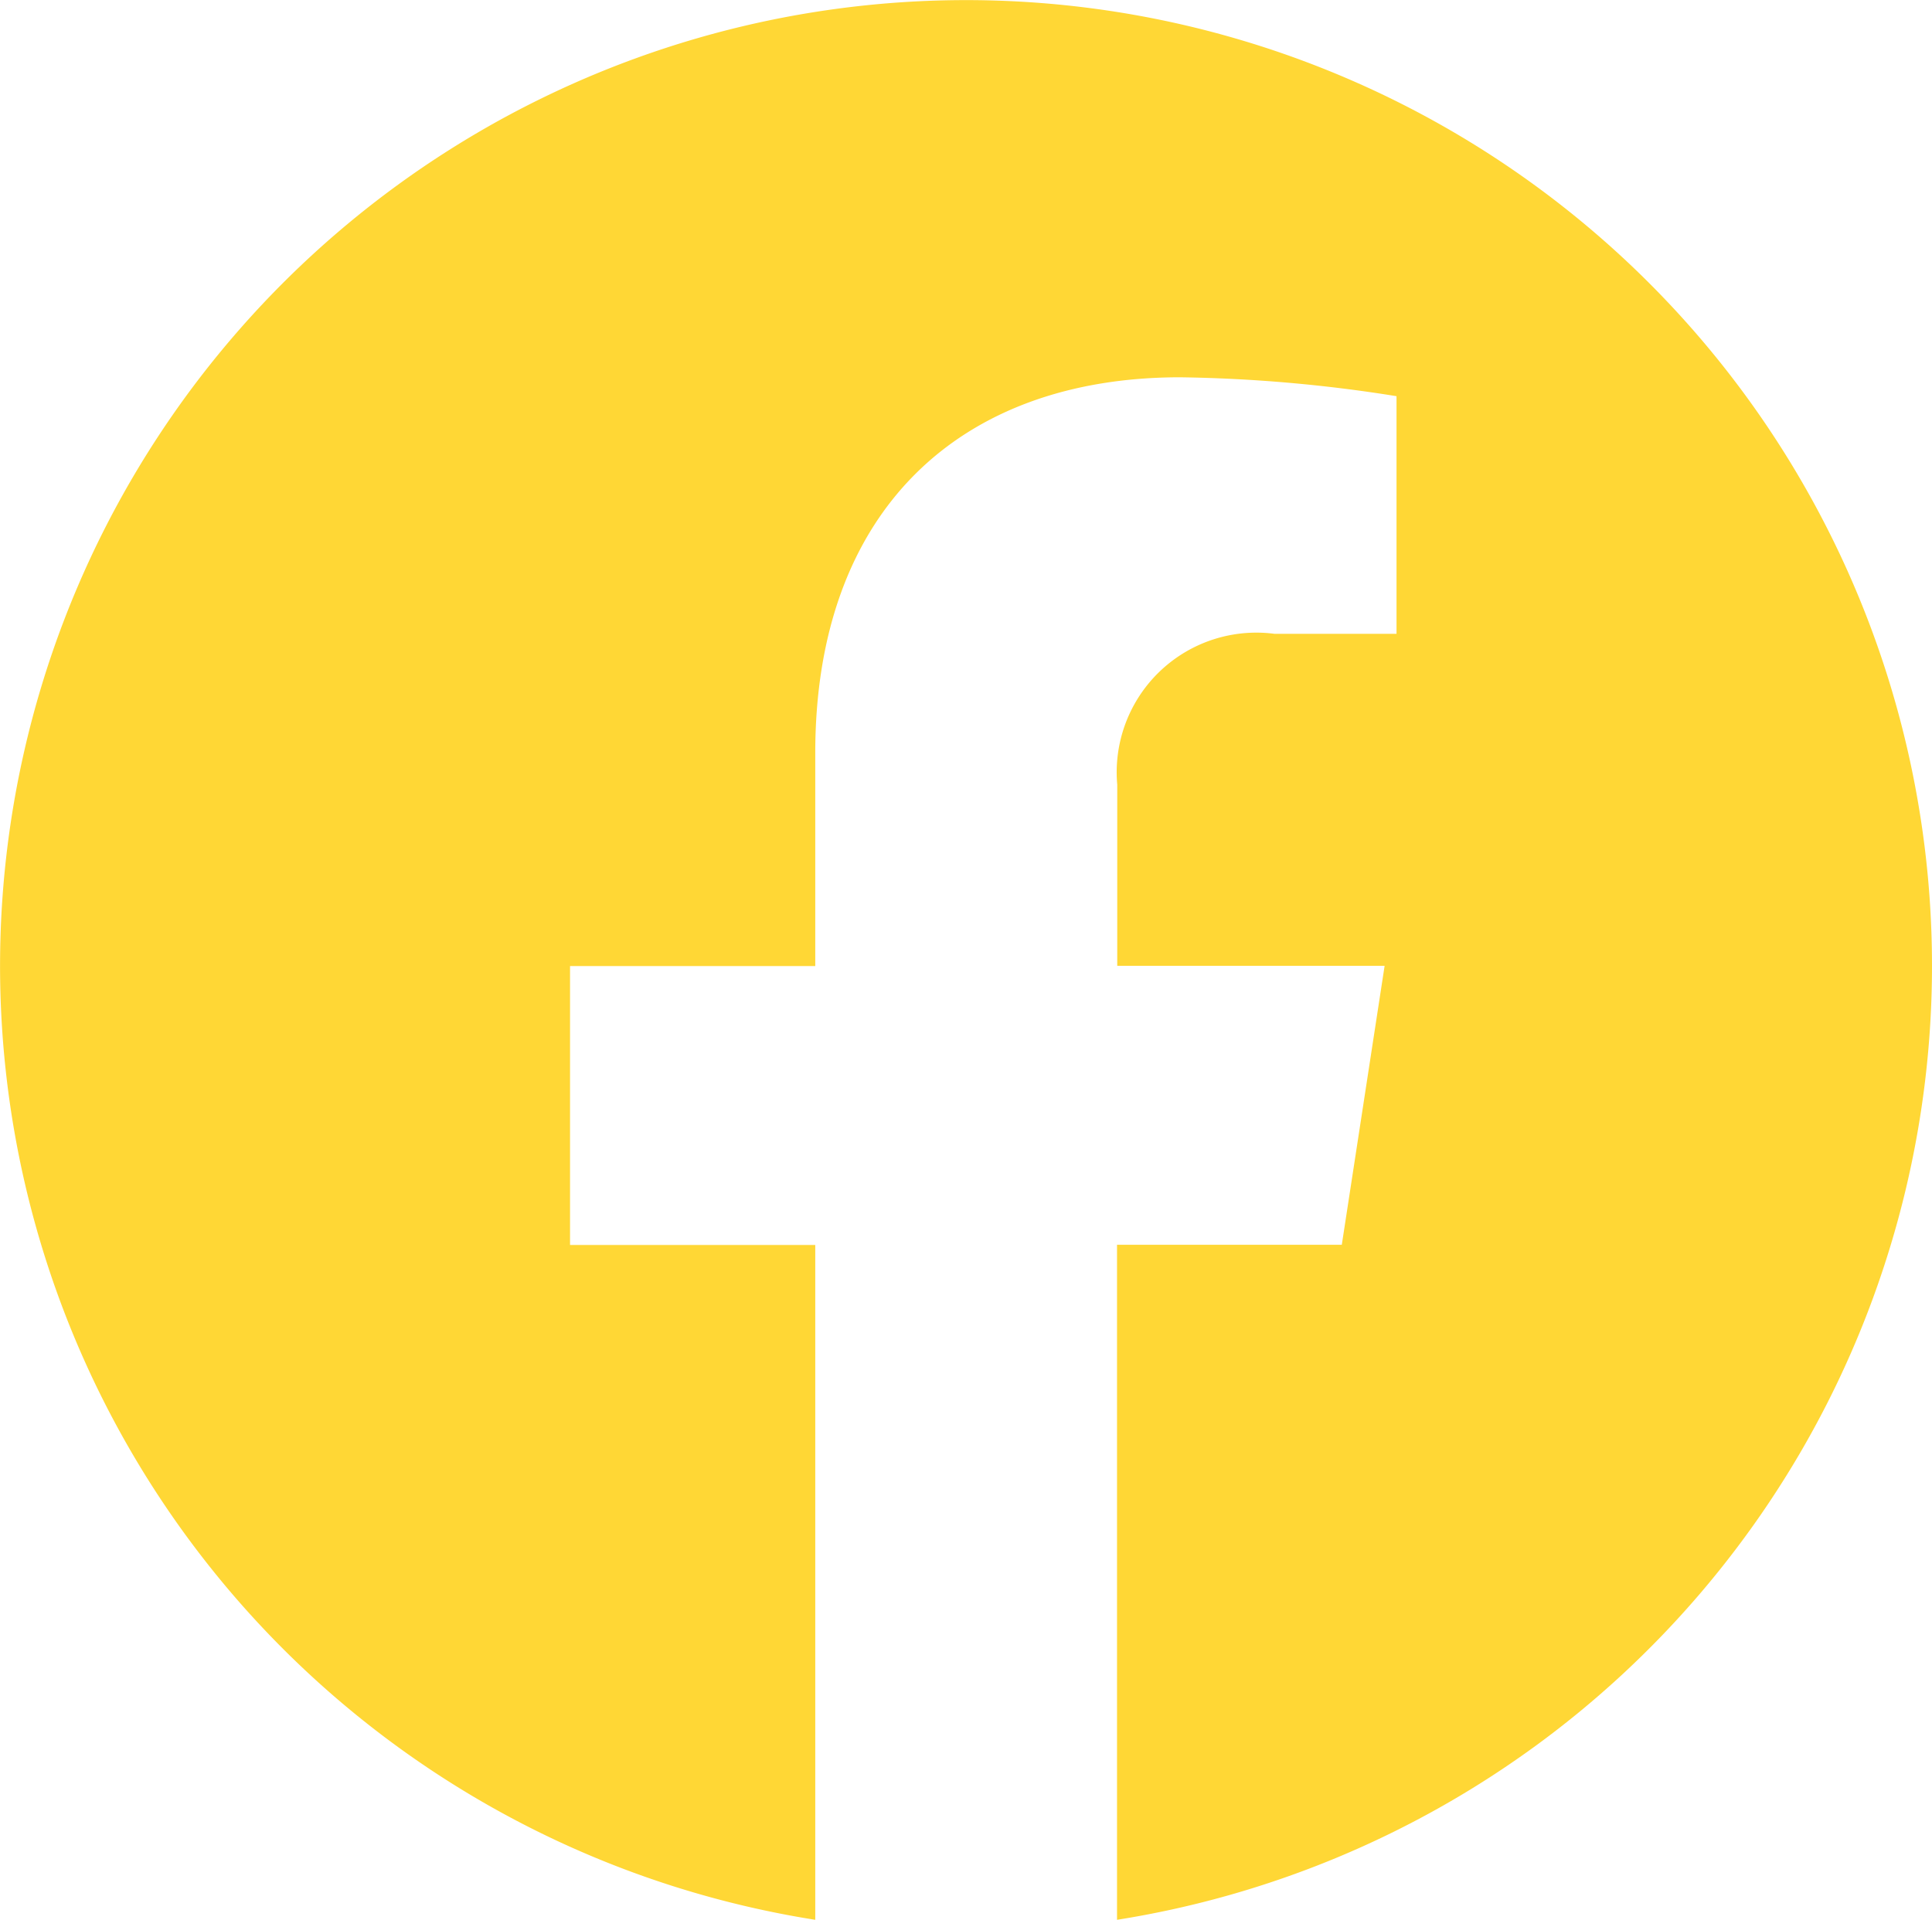 <svg id="Groupe_208" data-name="Groupe 208" xmlns="http://www.w3.org/2000/svg" width="33.933" height="33.726" viewBox="0 0 33.933 33.726">
  <g id="Groupe_204" data-name="Groupe 204" transform="translate(0 0)">
    <g id="Groupe_203" data-name="Groupe 203" transform="translate(0 0)">
      <path id="i" d="M243.414,76.549A16.966,16.966,0,1,0,223.8,93.309V81.454h-4.307v-4.9H223.8V72.811c0-4.252,2.533-6.6,6.409-6.6a26.047,26.047,0,0,1,3.8.332v4.175h-2.14a2.453,2.453,0,0,0-2.765,2.65v3.182H233.8l-.752,4.9H229.1V93.309A16.971,16.971,0,0,0,243.414,76.549Z" transform="translate(-209.481 -59.583)" fill="#ffd735"/>
    </g>
  </g>
</svg>
